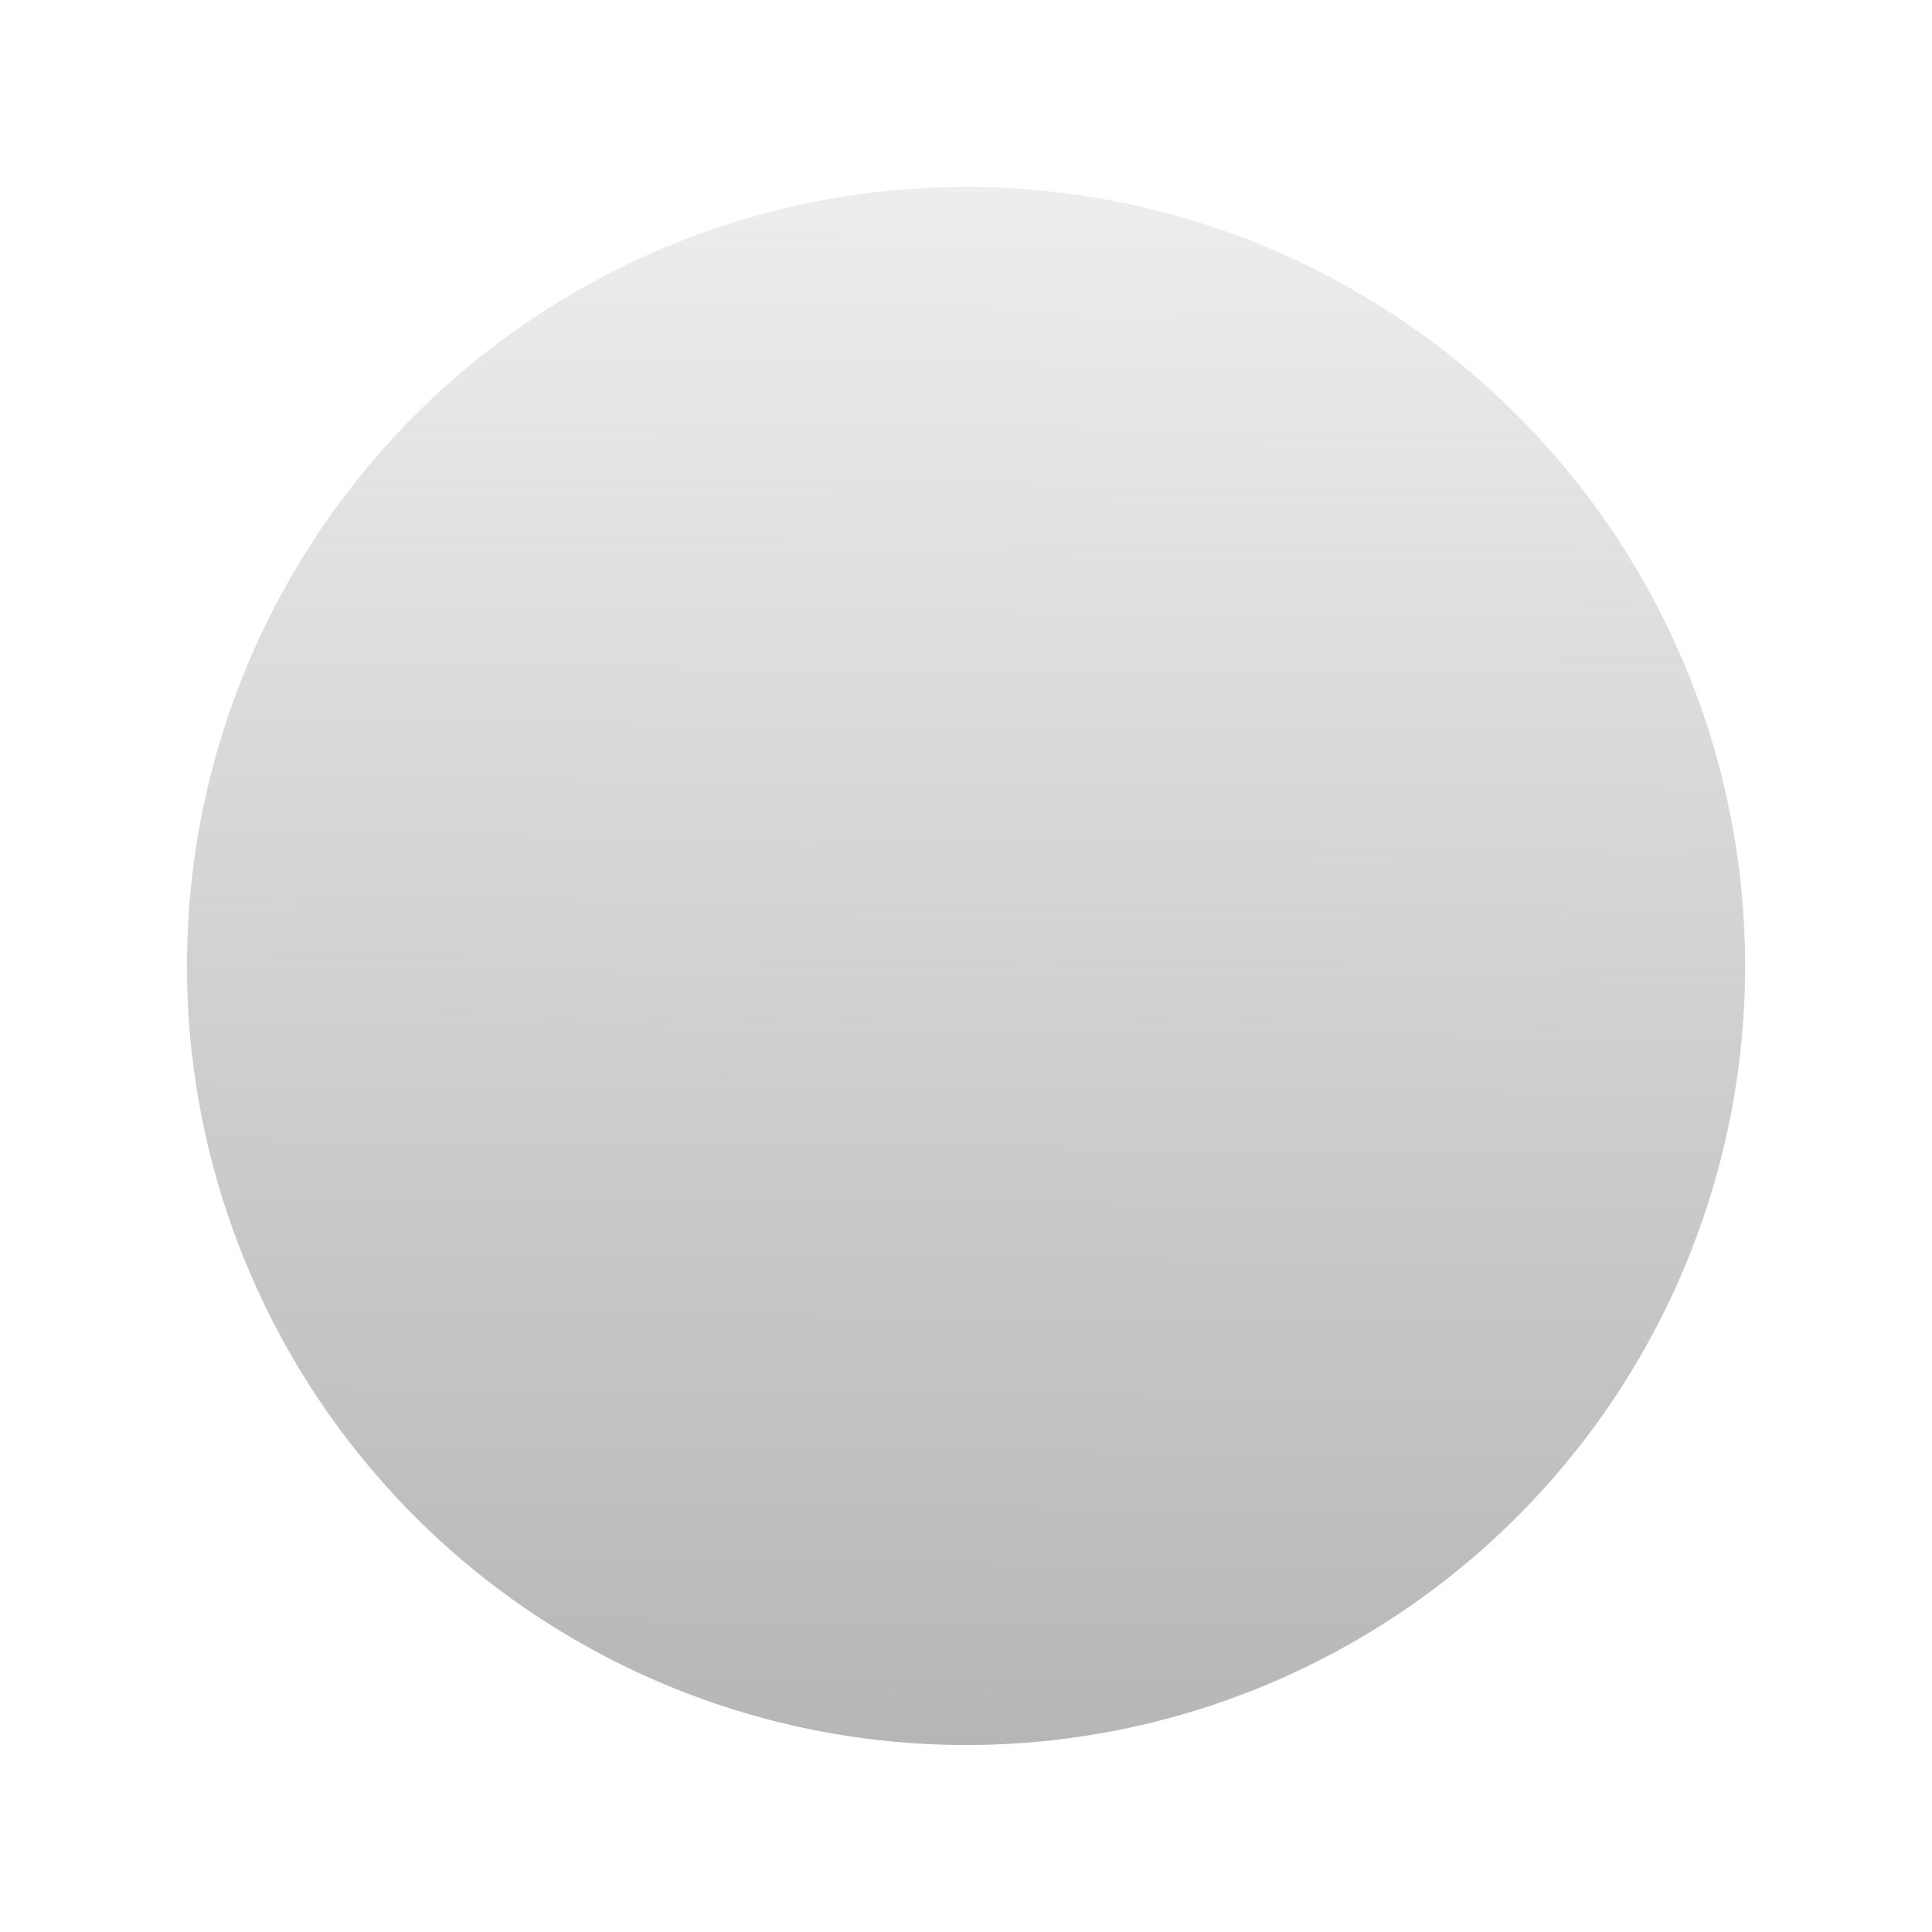 <?xml version="1.0" encoding="UTF-8" standalone="no"?>
<!-- Created with Inkscape (http://www.inkscape.org/) -->

<svg
   xmlns:dc="http://purl.org/dc/elements/1.1/"
   xmlns:cc="http://creativecommons.org/ns#"
   xmlns:rdf="http://www.w3.org/1999/02/22-rdf-syntax-ns#"
   xmlns:svg="http://www.w3.org/2000/svg"
   xmlns="http://www.w3.org/2000/svg"
   xmlns:xlink="http://www.w3.org/1999/xlink"
   xmlns:sodipodi="http://sodipodi.sourceforge.net/DTD/sodipodi-0.dtd"
   xmlns:inkscape="http://www.inkscape.org/namespaces/inkscape"
   width="19.685mm"
   height="19.685mm"
   viewBox="0 0 19.685 19.685"
   version="1.1"
   id="svg4525"
   inkscape:version="0.92.1 r15371"
   sodipodi:docname="addButtonShallow.svg">
  <defs
     id="defs4519">
    <linearGradient
       inkscape:collect="always"
       id="linearGradient5144">
      <stop
         style="stop-color:#808080;stop-opacity:1;"
         offset="0"
         id="stop5140" />
      <stop
         style="stop-color:#808080;stop-opacity:0;"
         offset="1"
         id="stop5142" />
    </linearGradient>
    <filter
       inkscape:collect="always"
       style="color-interpolation-filters:sRGB"
       id="filter5136"
       x="-0.12"
       width="1.24"
       y="-0.12"
       height="1.24">
      <feGaussianBlur
         inkscape:collect="always"
         stdDeviation="0.794"
         id="feGaussianBlur5138" />
    </filter>
    <linearGradient
       inkscape:collect="always"
       xlink:href="#linearGradient5144"
       id="linearGradient5146"
       x1="54.145"
       y1="112.17"
       x2="54.429"
       y2="75.789"
       gradientUnits="userSpaceOnUse" />
  </defs>
  <sodipodi:namedview
     id="base"
     pagecolor="#ffffff"
     bordercolor="#666666"
     borderopacity="1.0"
     inkscape:pageopacity="0.0"
     inkscape:pageshadow="2"
     inkscape:zoom="2.8"
     inkscape:cx="19.808399"
     inkscape:cy="15.57124"
     inkscape:document-units="mm"
     inkscape:current-layer="layer1"
     showgrid="false"
     fit-margin-top="0"
     fit-margin-left="0"
     fit-margin-right="0"
     fit-margin-bottom="0"
     inkscape:window-width="1360"
     inkscape:window-height="706"
     inkscape:window-x="-8"
     inkscape:window-y="-8"
     inkscape:window-maximized="1" />
  <g
     inkscape:label="Layer 1"
     inkscape:groupmode="layer"
     id="layer1"
     transform="translate(-44.964,-78.893)">
    <circle
       style="opacity:1;fill:url(#linearGradient5146);fill-opacity:1;stroke:none;stroke-width:0.5;stroke-linejoin:round;stroke-miterlimit:4;stroke-dasharray:none;filter:url(#filter5136)"
       id="path5070"
       cx="54.807"
       cy="88.735"
       r="7.938" />
  </g>
</svg>
